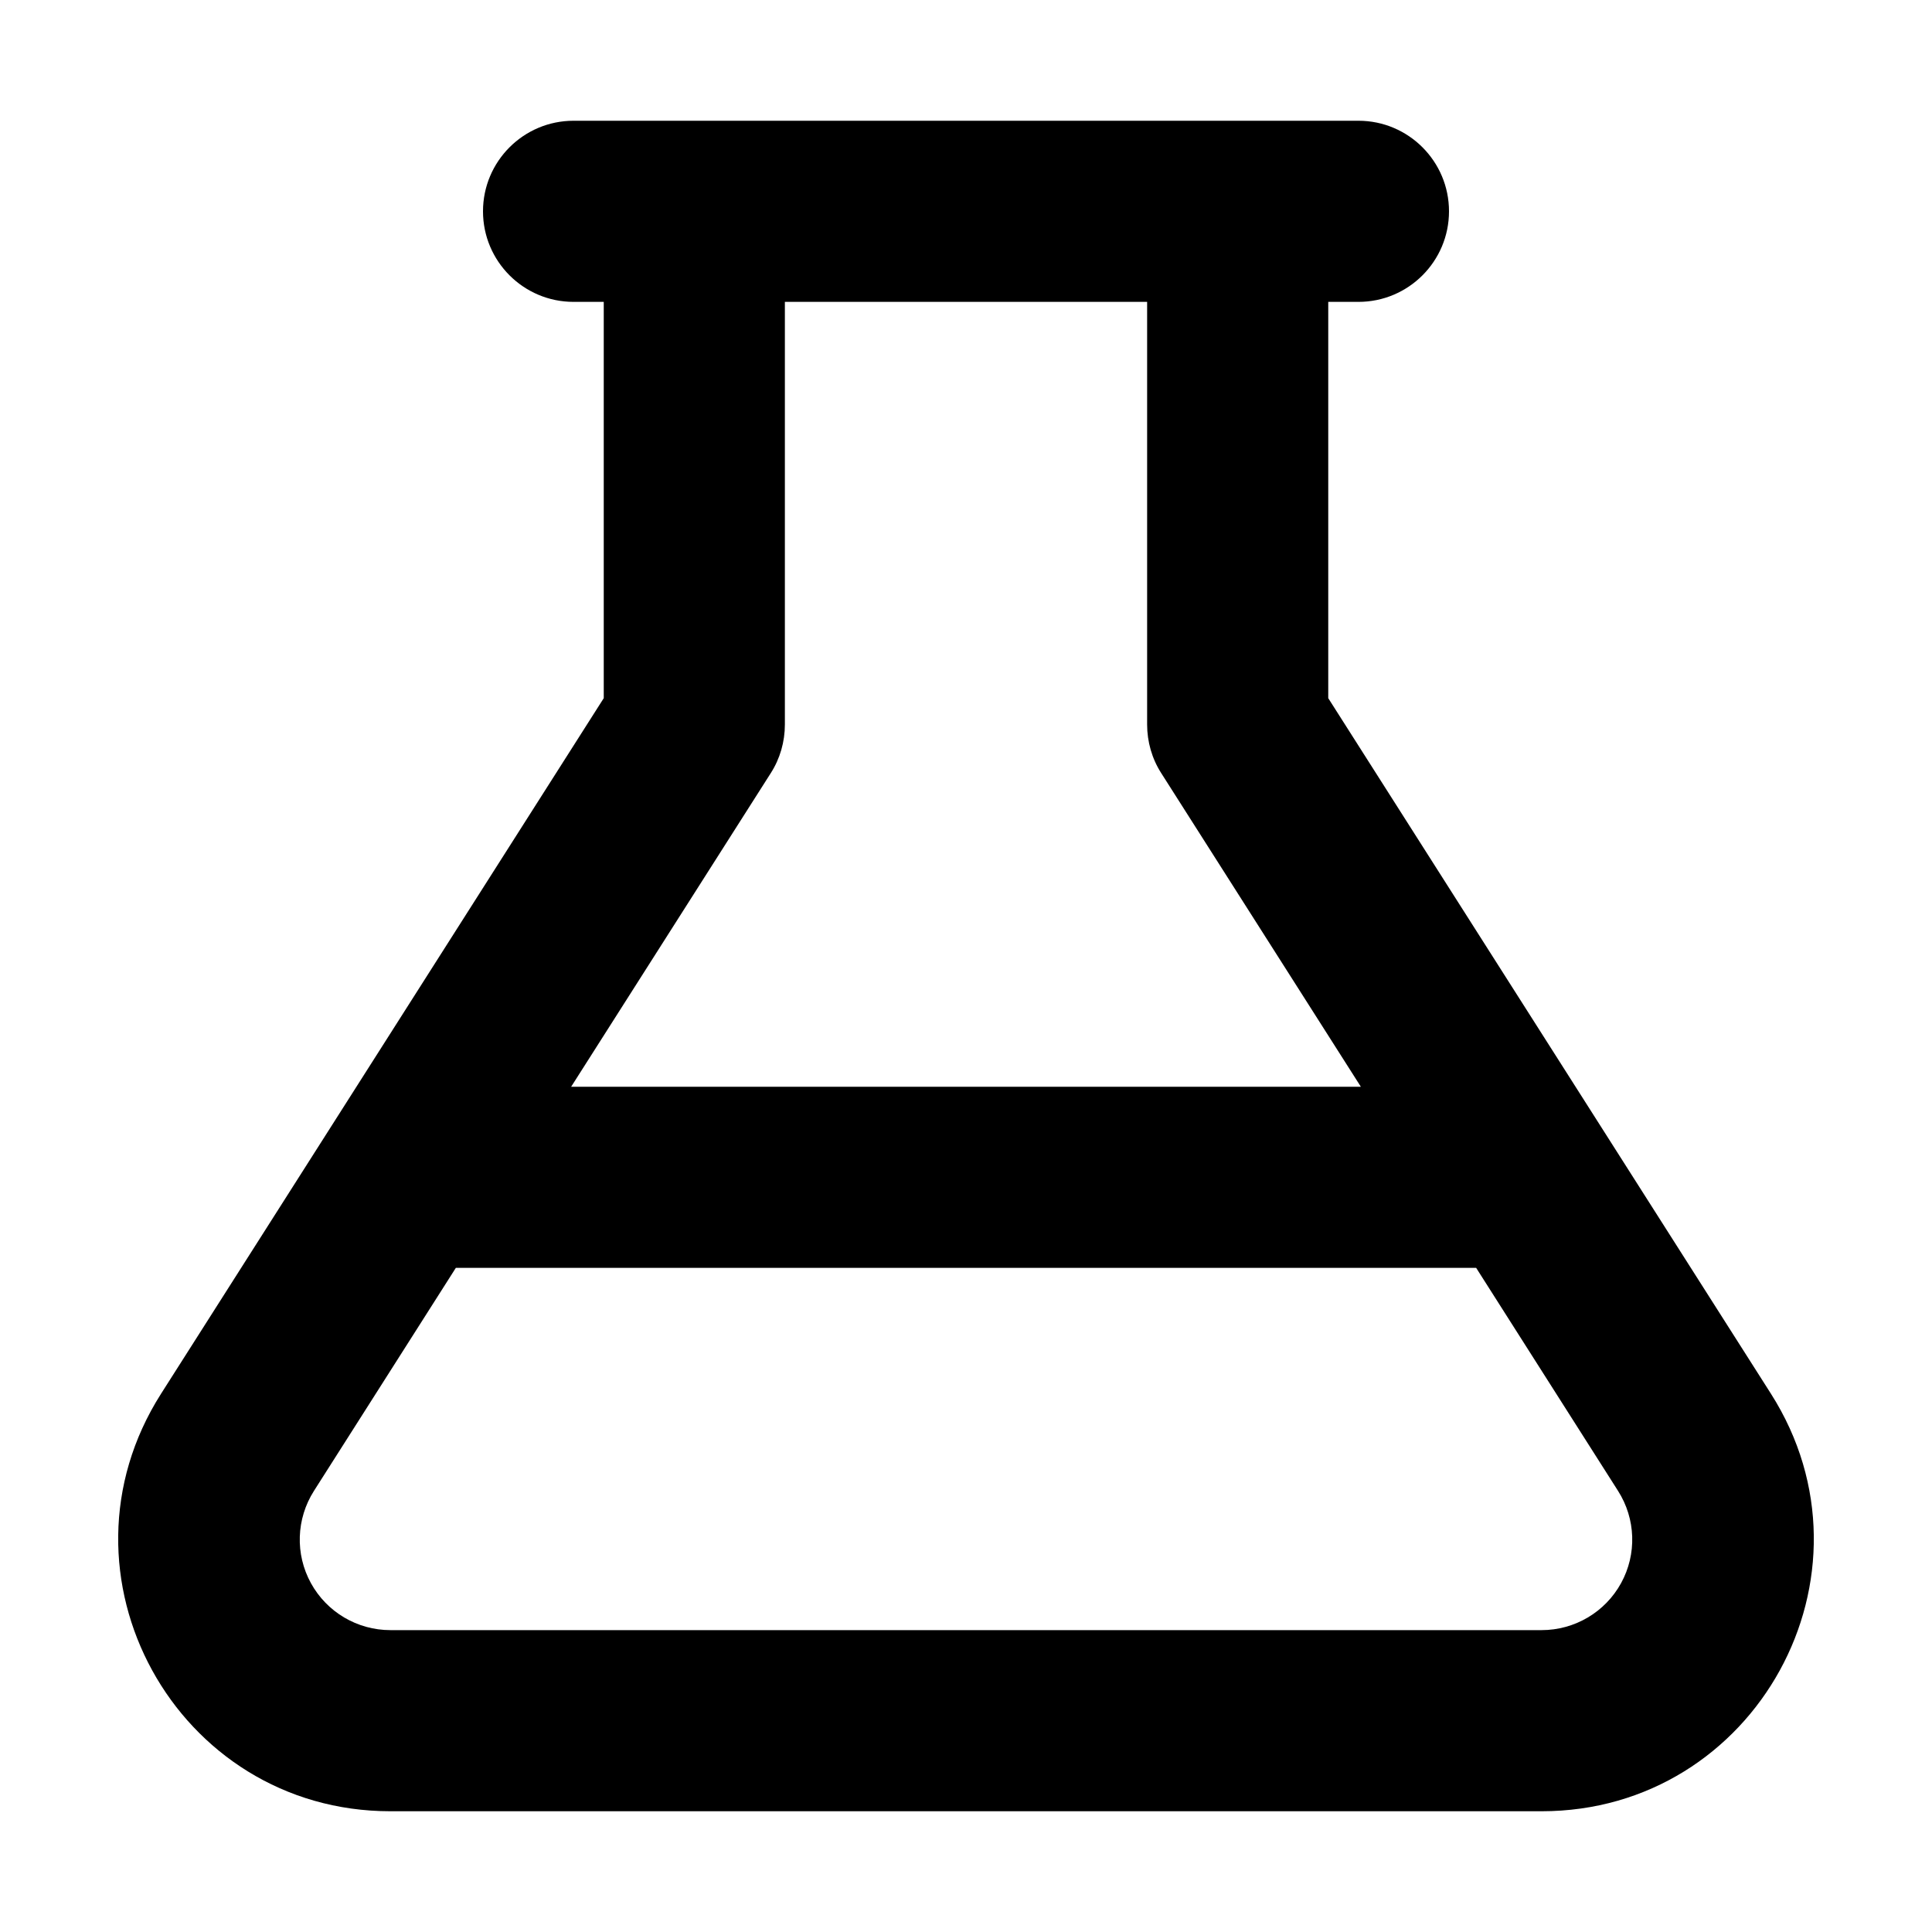 <svg xmlns="http://www.w3.org/2000/svg" width="16" height="16" viewBox="0 0 16 16">
  <defs/>
  <path d="M5,5.782 L5,2.5 L4.75,2.5 C4.336,2.5 4,2.164 4,1.75 C4,1.336 4.336,1 4.75,1 L11.25,1 C11.664,1 12,1.336 12,1.75 C12,2.164 11.664,2.5 11.25,2.5 L11,2.5 L11,5.782 L14.666,11.542 C15.619,13.04 14.543,15 12.767,15 L3.233,15 C1.457,15 0.381,13.04 1.334,11.542 Z M2.6,12.347 C2.453,12.578 2.443,12.871 2.575,13.111 C2.707,13.351 2.959,13.5 3.233,13.5 L12.767,13.5 C13.041,13.5 13.293,13.351 13.425,13.111 C13.557,12.871 13.547,12.578 13.4,12.347 L12.225,10.5 L3.775,10.5 Z M9.5,2.5 L6.5,2.5 L6.5,6 C6.5,6.143 6.46,6.283 6.383,6.403 L4.73,9 L11.27,9 L9.617,6.403 C9.54,6.283 9.5,6.143 9.5,6 Z"/>
</svg>

